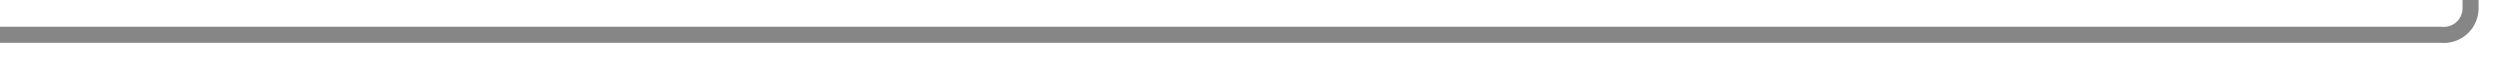 ﻿<?xml version="1.0" encoding="utf-8"?>
<svg version="1.1" xmlns:xlink="http://www.w3.org/1999/xlink" width="467px" height="12px" preserveAspectRatio="xMinYMid meet" viewBox="508 1298  467 10" xmlns="http://www.w3.org/2000/svg">
  <path d="M 508 1303.5  L 964 1303.5  A 5 5 0 0 0 969.5 1298.5 L 969.5 626  A 5 5 0 0 0 964.5 621.5 L 779 621.5  " stroke-width="3" stroke="#868686" fill="none" />
  <path d="M 781 612.6  L 772 621.5  L 781 630.4  L 781 612.6  Z " fill-rule="nonzero" fill="#868686" stroke="none" />
</svg>